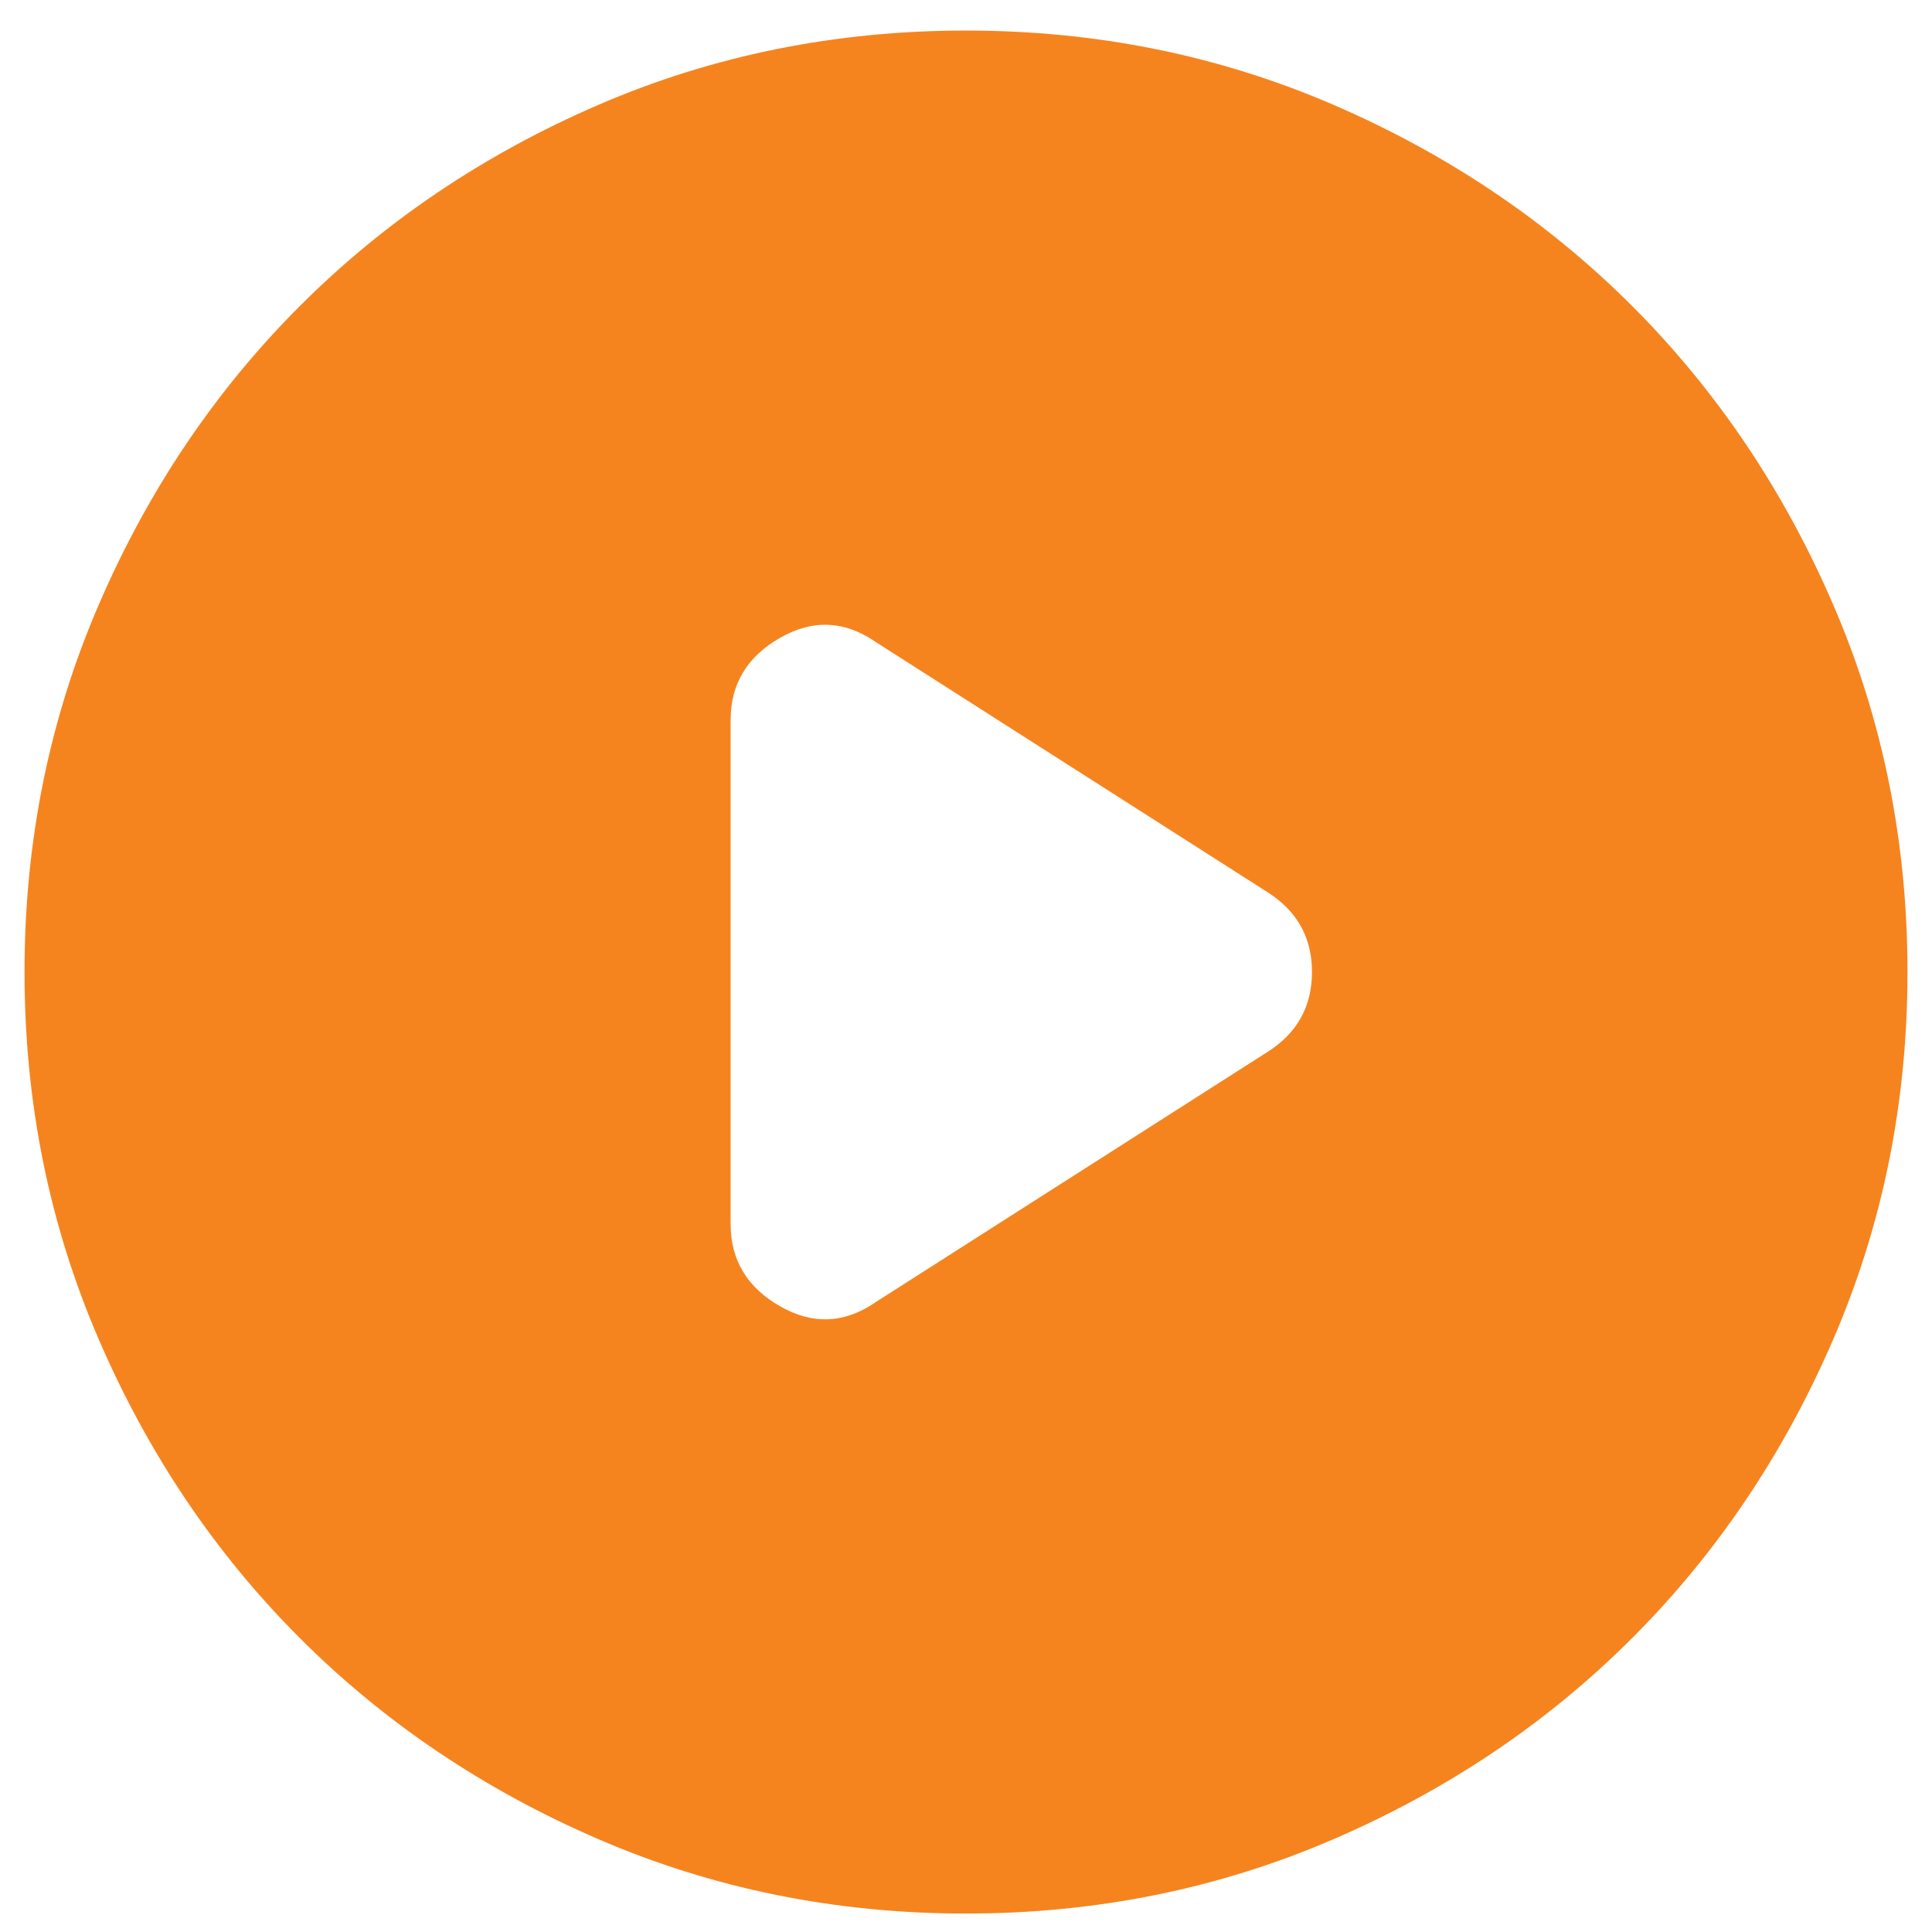 <svg width="49" height="49" viewBox="0 0 49 49" fill="none" xmlns="http://www.w3.org/2000/svg">
<path d="M18.53 18.266V31.041C18.53 31.956 18.948 32.653 19.784 33.13C20.62 33.608 21.435 33.568 22.231 33.011L32.141 26.683C32.897 26.206 33.275 25.529 33.275 24.653C33.275 23.778 32.897 23.101 32.141 22.624L22.231 16.296C21.435 15.739 20.62 15.699 19.784 16.177C18.948 16.654 18.53 17.351 18.53 18.266ZM24.5 48.532C21.197 48.532 18.093 47.904 15.187 46.65C12.282 45.397 9.755 43.696 7.606 41.547C5.457 39.398 3.756 36.871 2.503 33.966C1.249 31.061 0.622 27.957 0.622 24.653C0.622 21.35 1.249 18.246 2.503 15.341C3.756 12.436 5.457 9.909 7.606 7.76C9.755 5.611 12.282 3.909 15.187 2.655C18.093 1.402 21.197 0.775 24.5 0.775C27.803 0.775 30.907 1.402 33.812 2.655C36.717 3.909 39.244 5.611 41.394 7.76C43.542 9.909 45.243 12.436 46.496 15.341C47.751 18.246 48.378 21.35 48.378 24.653C48.378 27.957 47.751 31.061 46.496 33.966C45.243 36.871 43.542 39.398 41.394 41.547C39.244 43.696 36.717 45.397 33.812 46.65C30.907 47.904 27.803 48.532 24.5 48.532Z" fill="#F5841F"/>
</svg>
